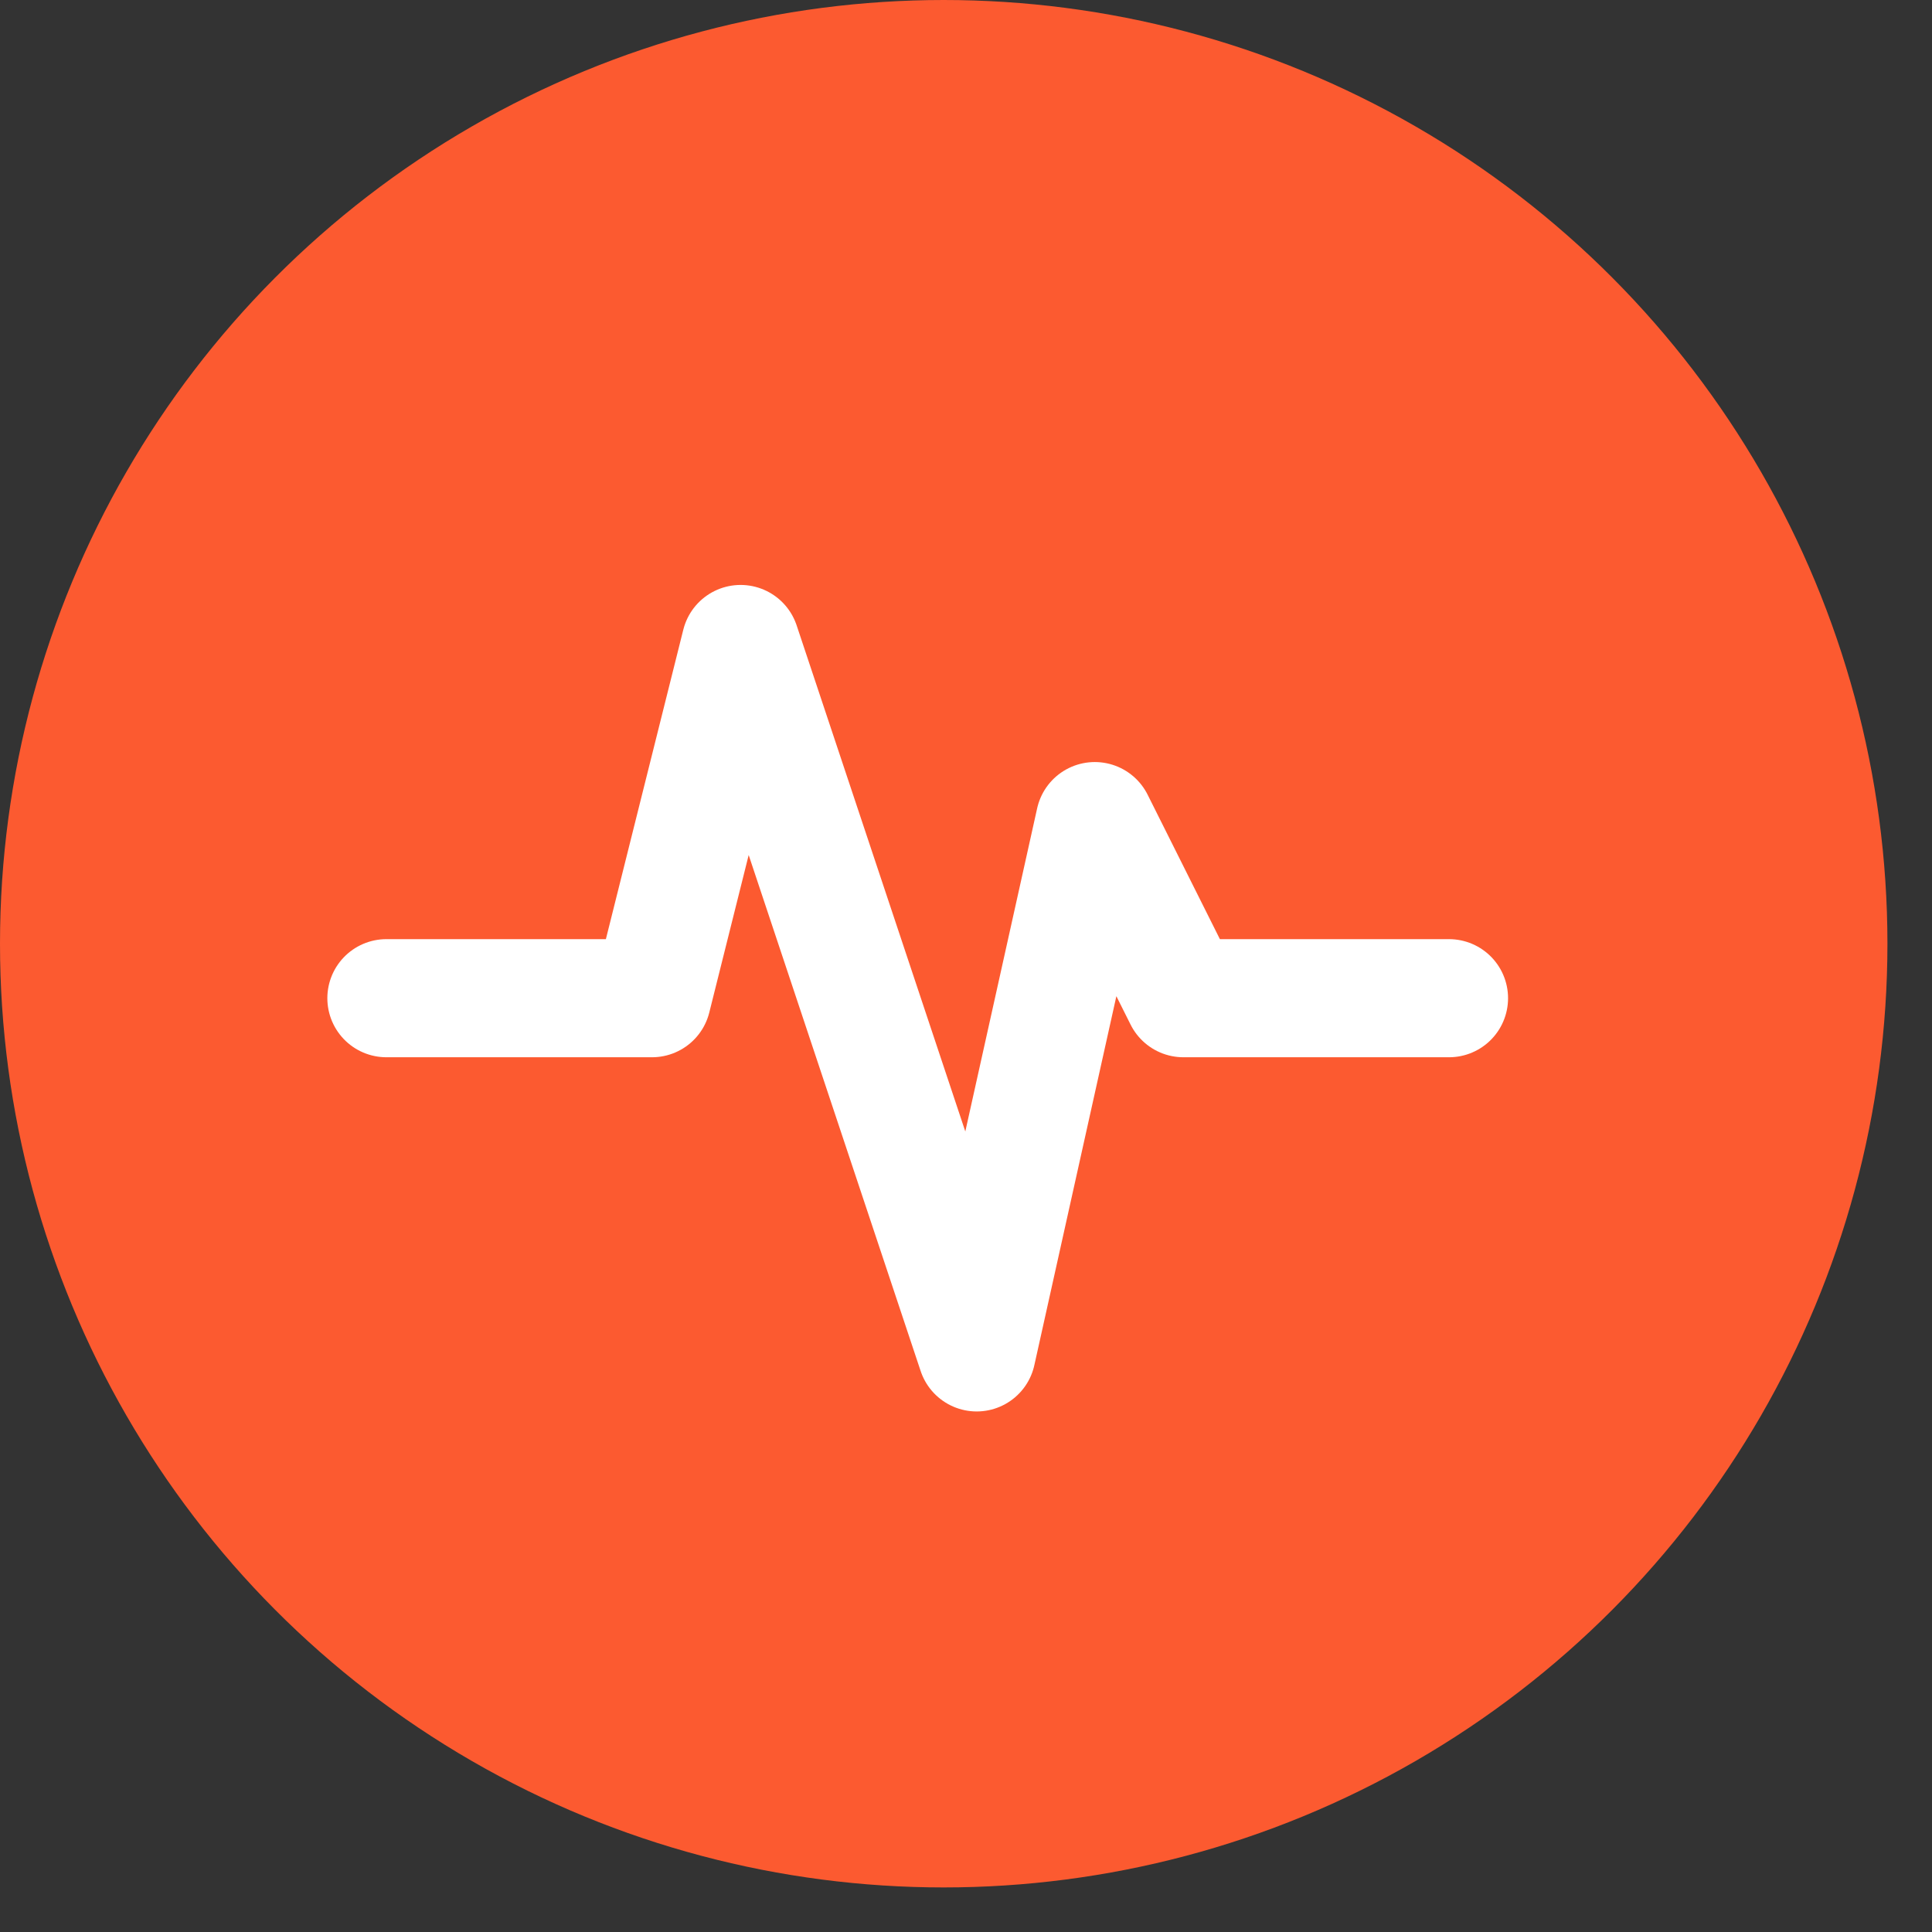 <svg width="15" height="15" viewBox="0 0 15 15" fill="none" xmlns="http://www.w3.org/2000/svg">
<rect x="0" y="0" width="15" height="15" fill="#333333" stroke="none"/>
<circle cx="7.327" cy="7.327" r="7.327" fill="#FC5A30"/>
<path d="M3 7.75H5.062L5.75 5L7.583 10.5L8.5 6.375L9.188 7.75H11.25" stroke="white" stroke-width="0.917" stroke-linecap="round" stroke-linejoin="round"/>
</svg>
